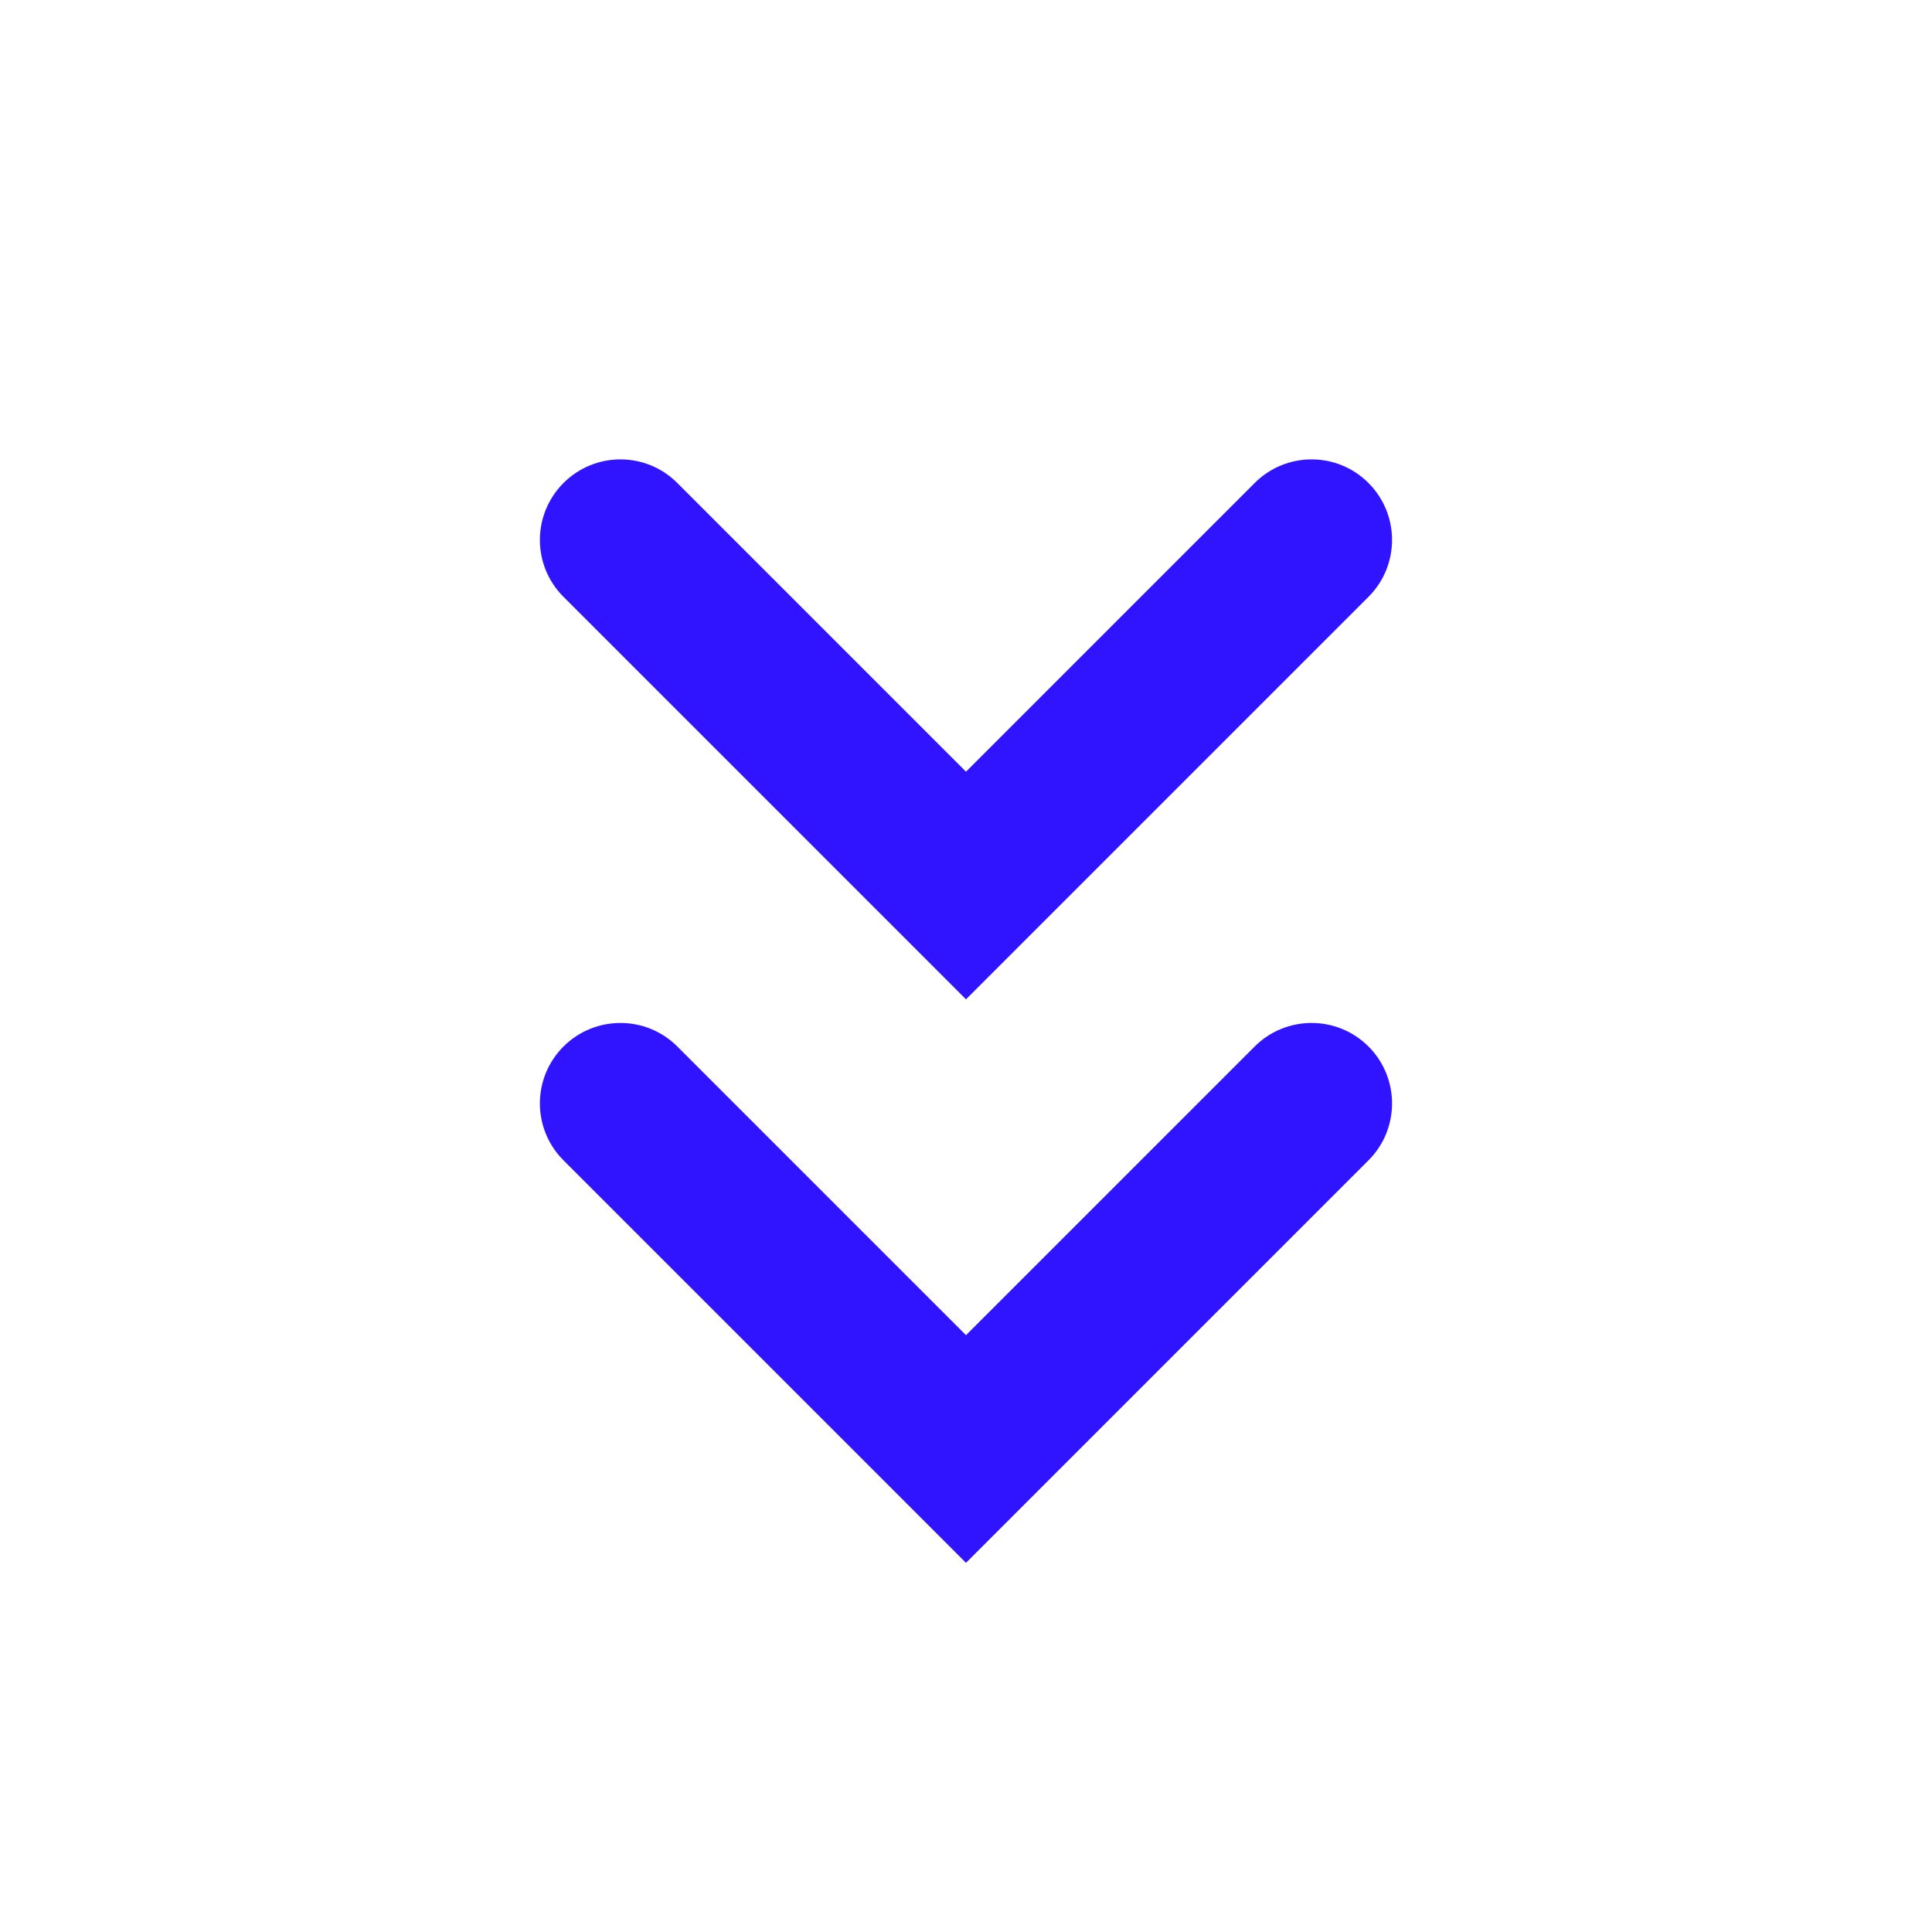 <svg width="24" height="24" viewBox="0 0 24 24" fill="none" xmlns="http://www.w3.org/2000/svg">
<g id="guillemet-bottom">
<path id="Union" fill-rule="evenodd" clip-rule="evenodd" d="M17 7.414C17.39 7.024 17.39 6.391 17 6C16.61 5.609 15.976 5.609 15.586 6L12 9.586L8.414 6C8.024 5.609 7.391 5.609 7 6C6.609 6.391 6.609 7.024 7 7.414L12 12.414L17 7.414ZM17 14.414C17.39 14.024 17.39 13.39 17 13C16.61 12.61 15.976 12.61 15.586 13L12 16.586L8.414 13C8.024 12.61 7.391 12.61 7 13C6.609 13.39 6.609 14.024 7 14.414L12 19.414L17 14.414Z" fill="#3014FF"/>
</g>
</svg>
